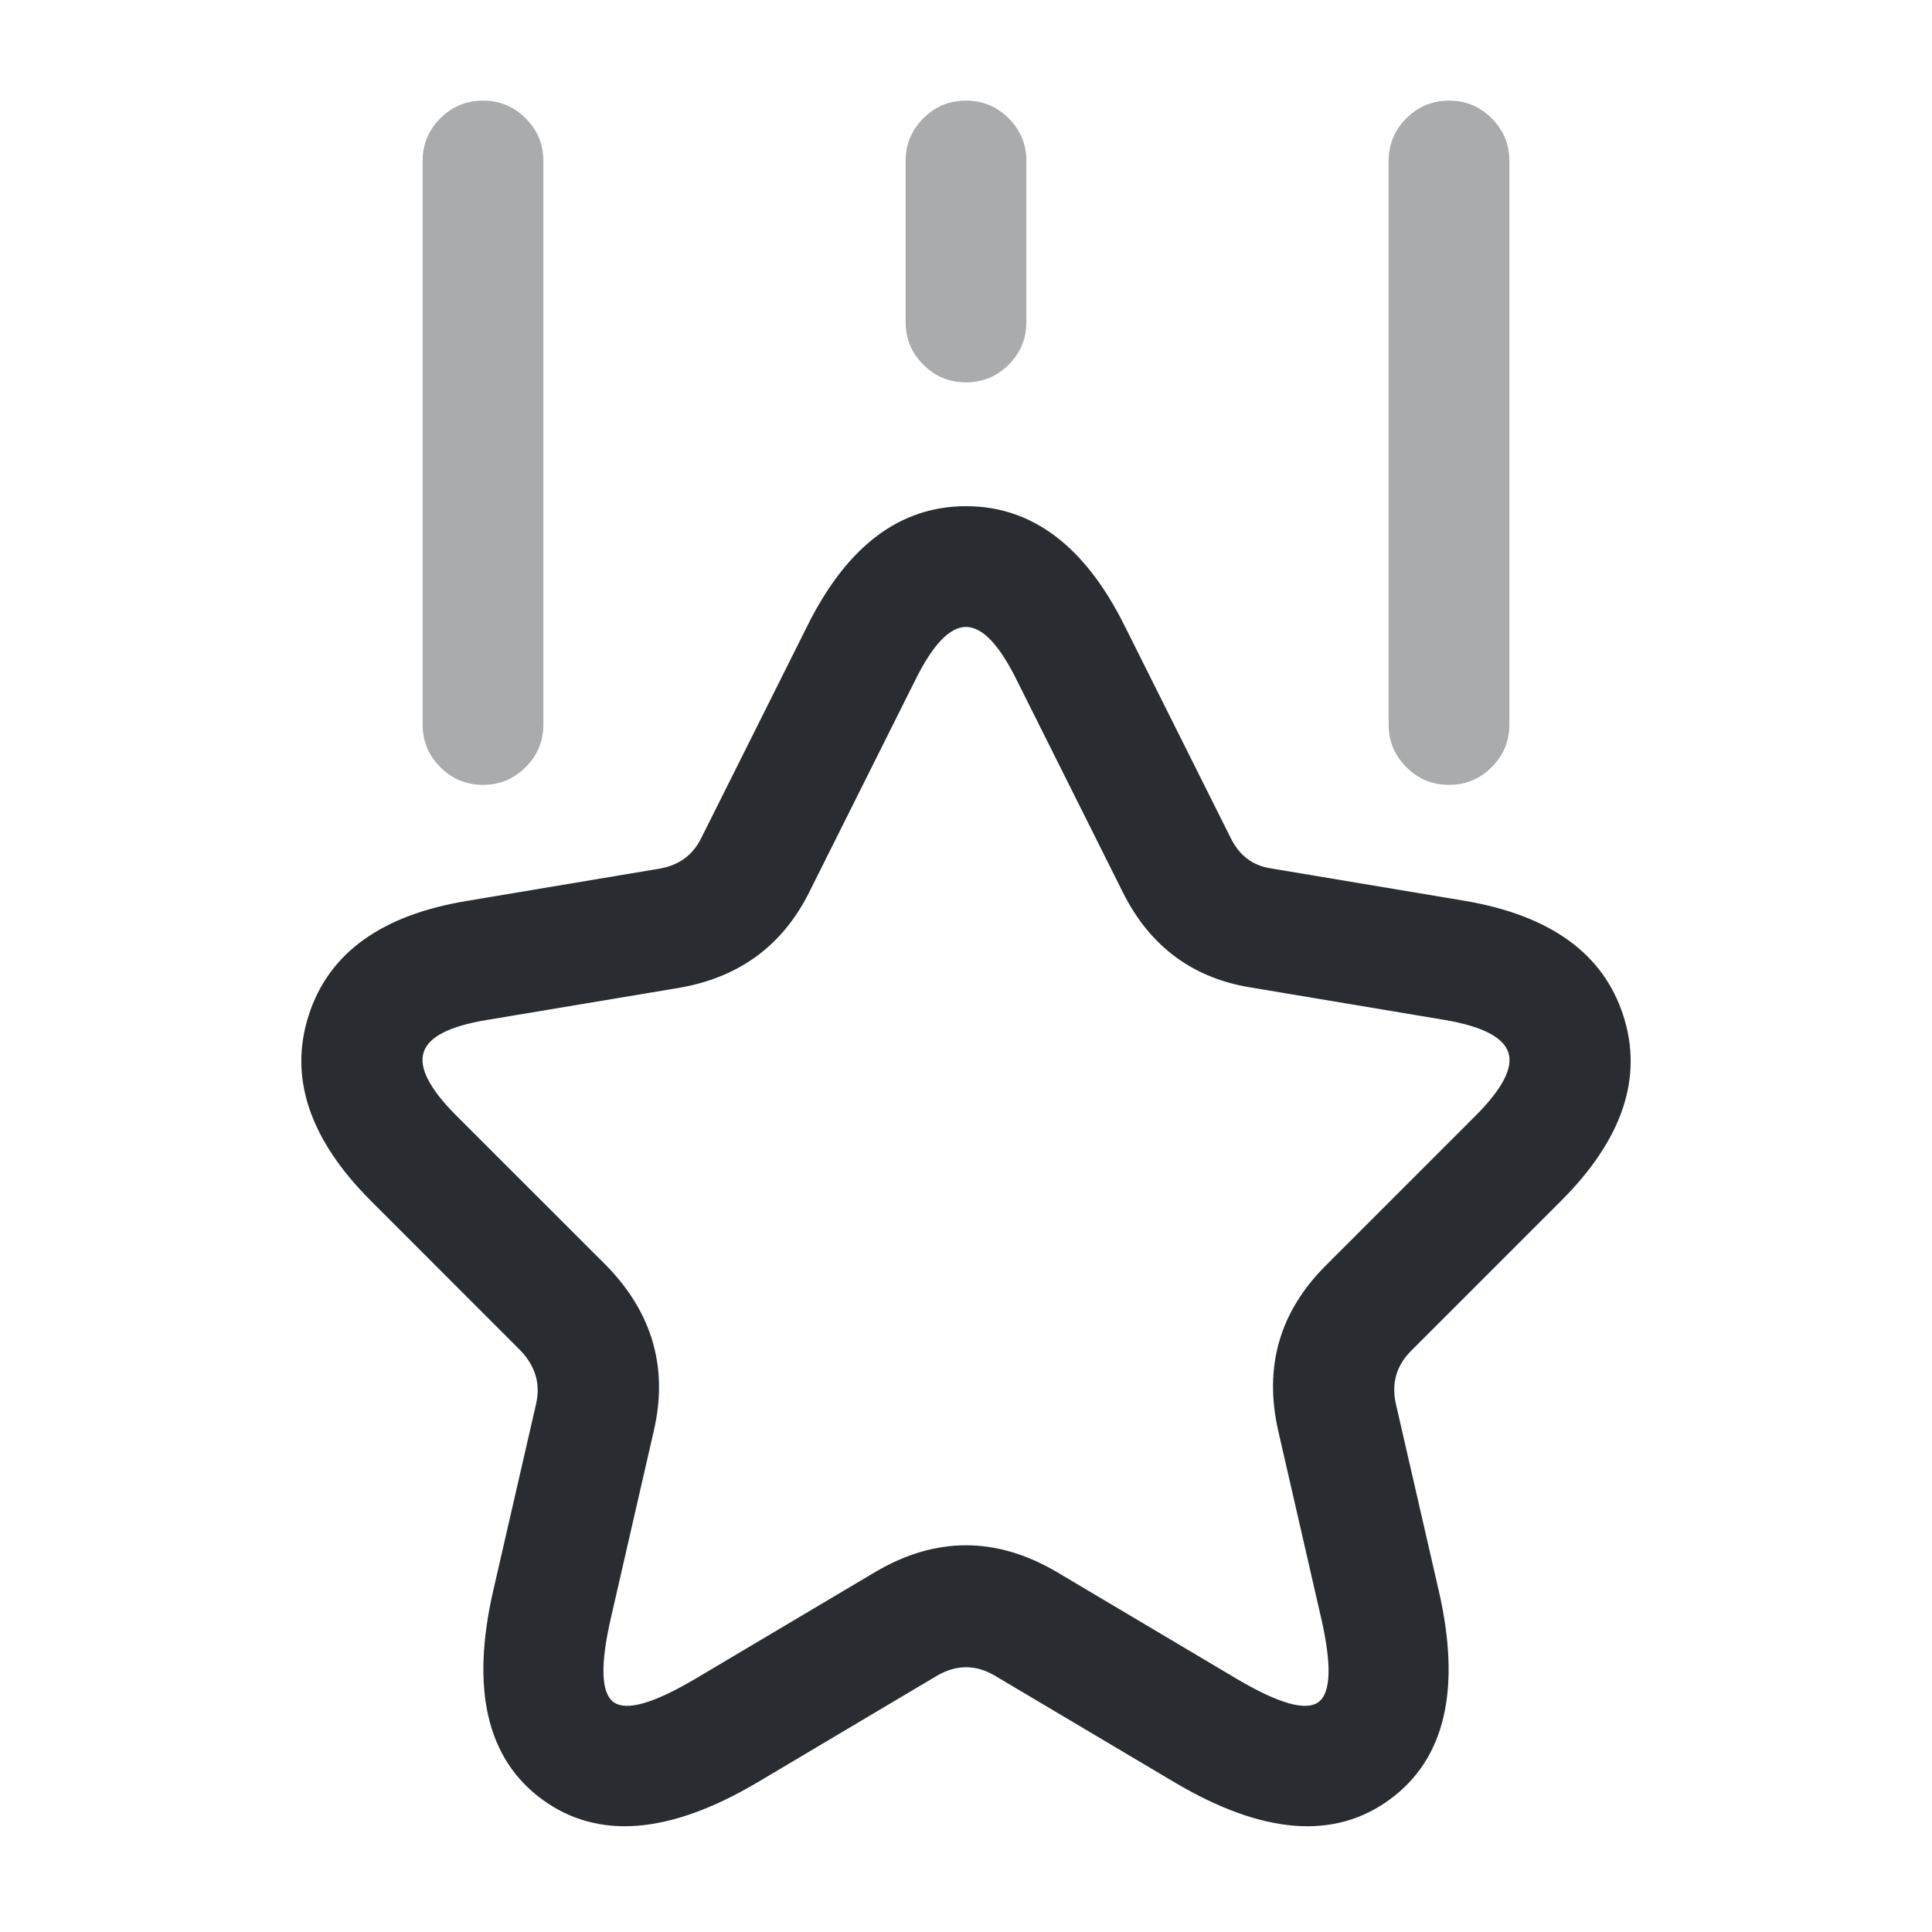 <svg xmlns="http://www.w3.org/2000/svg" width="24" height="24" viewBox="0 0 24 24">
  <defs/>
  <path fill="#292D32" d="M13.971,7.775 L15.291,10.415 Q15.452,10.738 15.791,10.788 L18.194,11.19 Q19.793,11.462 20.165,12.615 Q20.539,13.772 19.39,14.92 L17.53,16.78 Q17.253,17.057 17.341,17.444 L17.871,19.752 Q18.297,21.598 17.264,22.354 Q16.232,23.11 14.599,22.146 L12.357,20.815 Q12,20.606 11.639,20.817 L9.403,22.145 Q7.768,23.11 6.736,22.354 Q5.703,21.598 6.129,19.751 L6.659,17.442 Q6.746,17.066 6.461,16.772 L4.61,14.92 Q3.461,13.772 3.835,12.611 Q4.208,11.451 5.809,11.19 L8.196,10.79 Q8.552,10.728 8.709,10.415 L10.029,7.775 Q10.768,6.288 12,6.288 Q13.232,6.288 13.971,7.775 Z M12.628,8.444 Q12.303,7.788 12,7.788 Q11.697,7.788 11.371,8.446 L10.051,11.086 Q9.556,12.075 8.444,12.27 L6.051,12.67 Q5.355,12.784 5.263,13.071 Q5.17,13.359 5.67,13.86 L7.539,15.728 Q8.393,16.61 8.121,17.778 L7.591,20.089 Q7.387,20.972 7.622,21.144 Q7.857,21.316 8.637,20.855 L10.881,19.523 Q12,18.868 13.123,19.525 L15.361,20.854 Q16.143,21.316 16.378,21.144 Q16.613,20.972 16.409,20.088 L15.879,17.776 Q15.607,16.582 16.47,15.72 L18.33,13.86 Q18.829,13.36 18.738,13.076 Q18.645,12.789 17.946,12.67 L15.569,12.272 Q14.459,12.105 13.949,11.086 L12.629,8.446 Z"/>
  <path fill="#292D32" opacity="0.4" d="M5.25,9 L5.25,2 Q5.25,1.689 5.47,1.47 Q5.689,1.25 6,1.25 Q6.311,1.25 6.53,1.47 Q6.75,1.689 6.75,2 L6.75,9 Q6.75,9.311 6.53,9.53 Q6.311,9.75 6,9.75 Q5.689,9.75 5.47,9.53 Q5.25,9.311 5.25,9 Z"/>
  <path fill="#292D32" opacity="0.4" d="M17.25,9 L17.25,2 Q17.25,1.689 17.47,1.47 Q17.689,1.25 18,1.25 Q18.311,1.25 18.53,1.47 Q18.75,1.689 18.75,2 L18.75,9 Q18.75,9.311 18.53,9.53 Q18.311,9.75 18,9.75 Q17.689,9.75 17.47,9.53 Q17.25,9.311 17.25,9 Z"/>
  <path fill="#292D32" opacity="0.4" d="M11.25,4 L11.25,2 Q11.25,1.689 11.47,1.47 Q11.689,1.25 12,1.25 Q12.311,1.25 12.53,1.47 Q12.75,1.689 12.75,2 L12.75,4 Q12.75,4.311 12.53,4.53 Q12.311,4.75 12,4.75 Q11.689,4.75 11.47,4.53 Q11.25,4.311 11.25,4 Z"/>
</svg>

